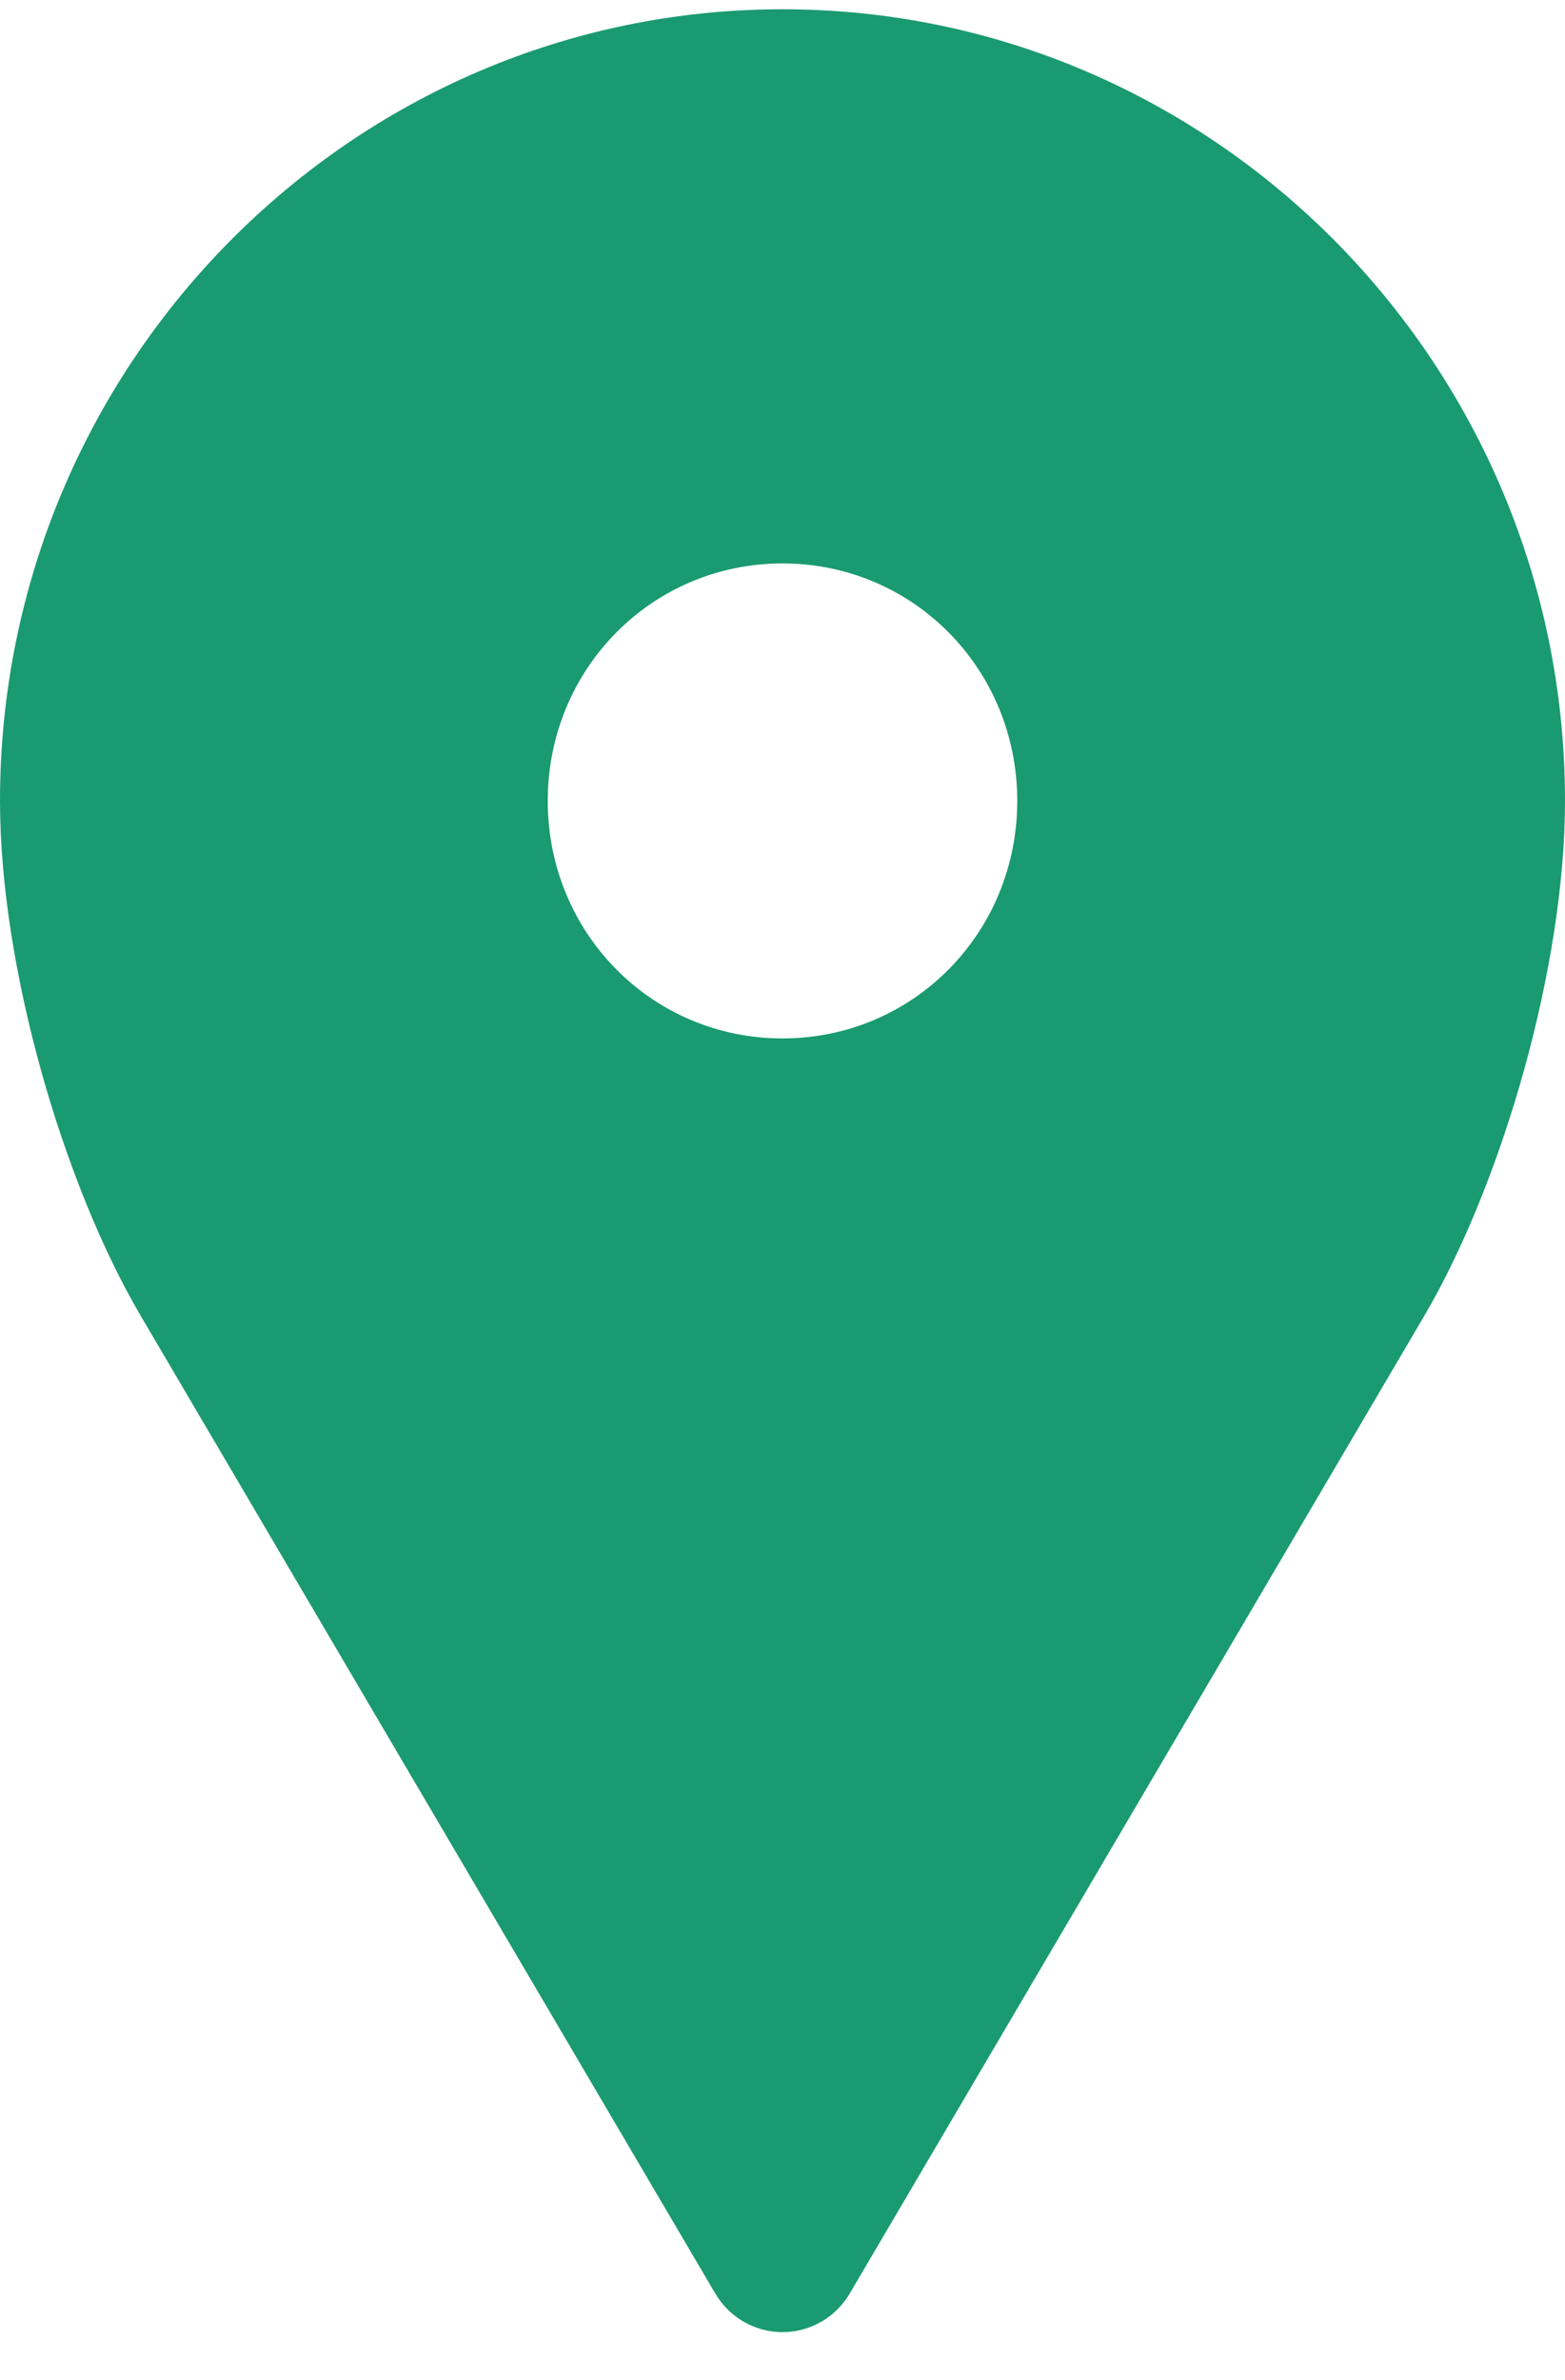 <?xml version="1.0" encoding="UTF-8"?>
<svg width="25px" height="38px" viewBox="0 0 25 38" version="1.1" xmlns="http://www.w3.org/2000/svg" xmlns:xlink="http://www.w3.org/1999/xlink">
    <!-- Generator: Sketch 49.1 (51147) - http://www.bohemiancoding.com/sketch -->
    <title>ico-map-location</title>
    <desc>Created with Sketch.</desc>
    <defs></defs>
    <g id="Page-1" stroke="none" stroke-width="1" fill="none" fill-rule="evenodd">
        <g id="Nobilux---Contacts" transform="translate(-585, -578)" fill="#1A9A70" fill-rule="nonzero">
            <g id="CONTACTS" transform="translate(0, 150)">
                <g id="Map" transform="translate(210, 116)">
                    <g id="ico-map-location" transform="translate(375, 312)">
                        <path d="M12.5,0.148 C5.611,0.148 0,5.822 0,12.788 C0,15.436 1.004,18.895 2.253,21.018 L11.419,36.607 C11.643,36.997 12.055,37.236 12.5,37.236 C12.945,37.236 13.357,36.997 13.581,36.607 L22.747,21.018 C23.996,18.894 25,15.436 25,12.788 C25,5.822 19.389,0.148 12.5,0.148 Z M12.5,8.996 C14.586,8.996 16.25,10.679 16.25,12.788 C16.25,14.897 14.586,16.58 12.5,16.58 C10.414,16.58 8.75,14.897 8.75,12.788 C8.75,10.679 10.414,8.996 12.5,8.996 Z" id="Shape"></path>
                    </g>
                </g>
            </g>
        </g>
    </g>
</svg>